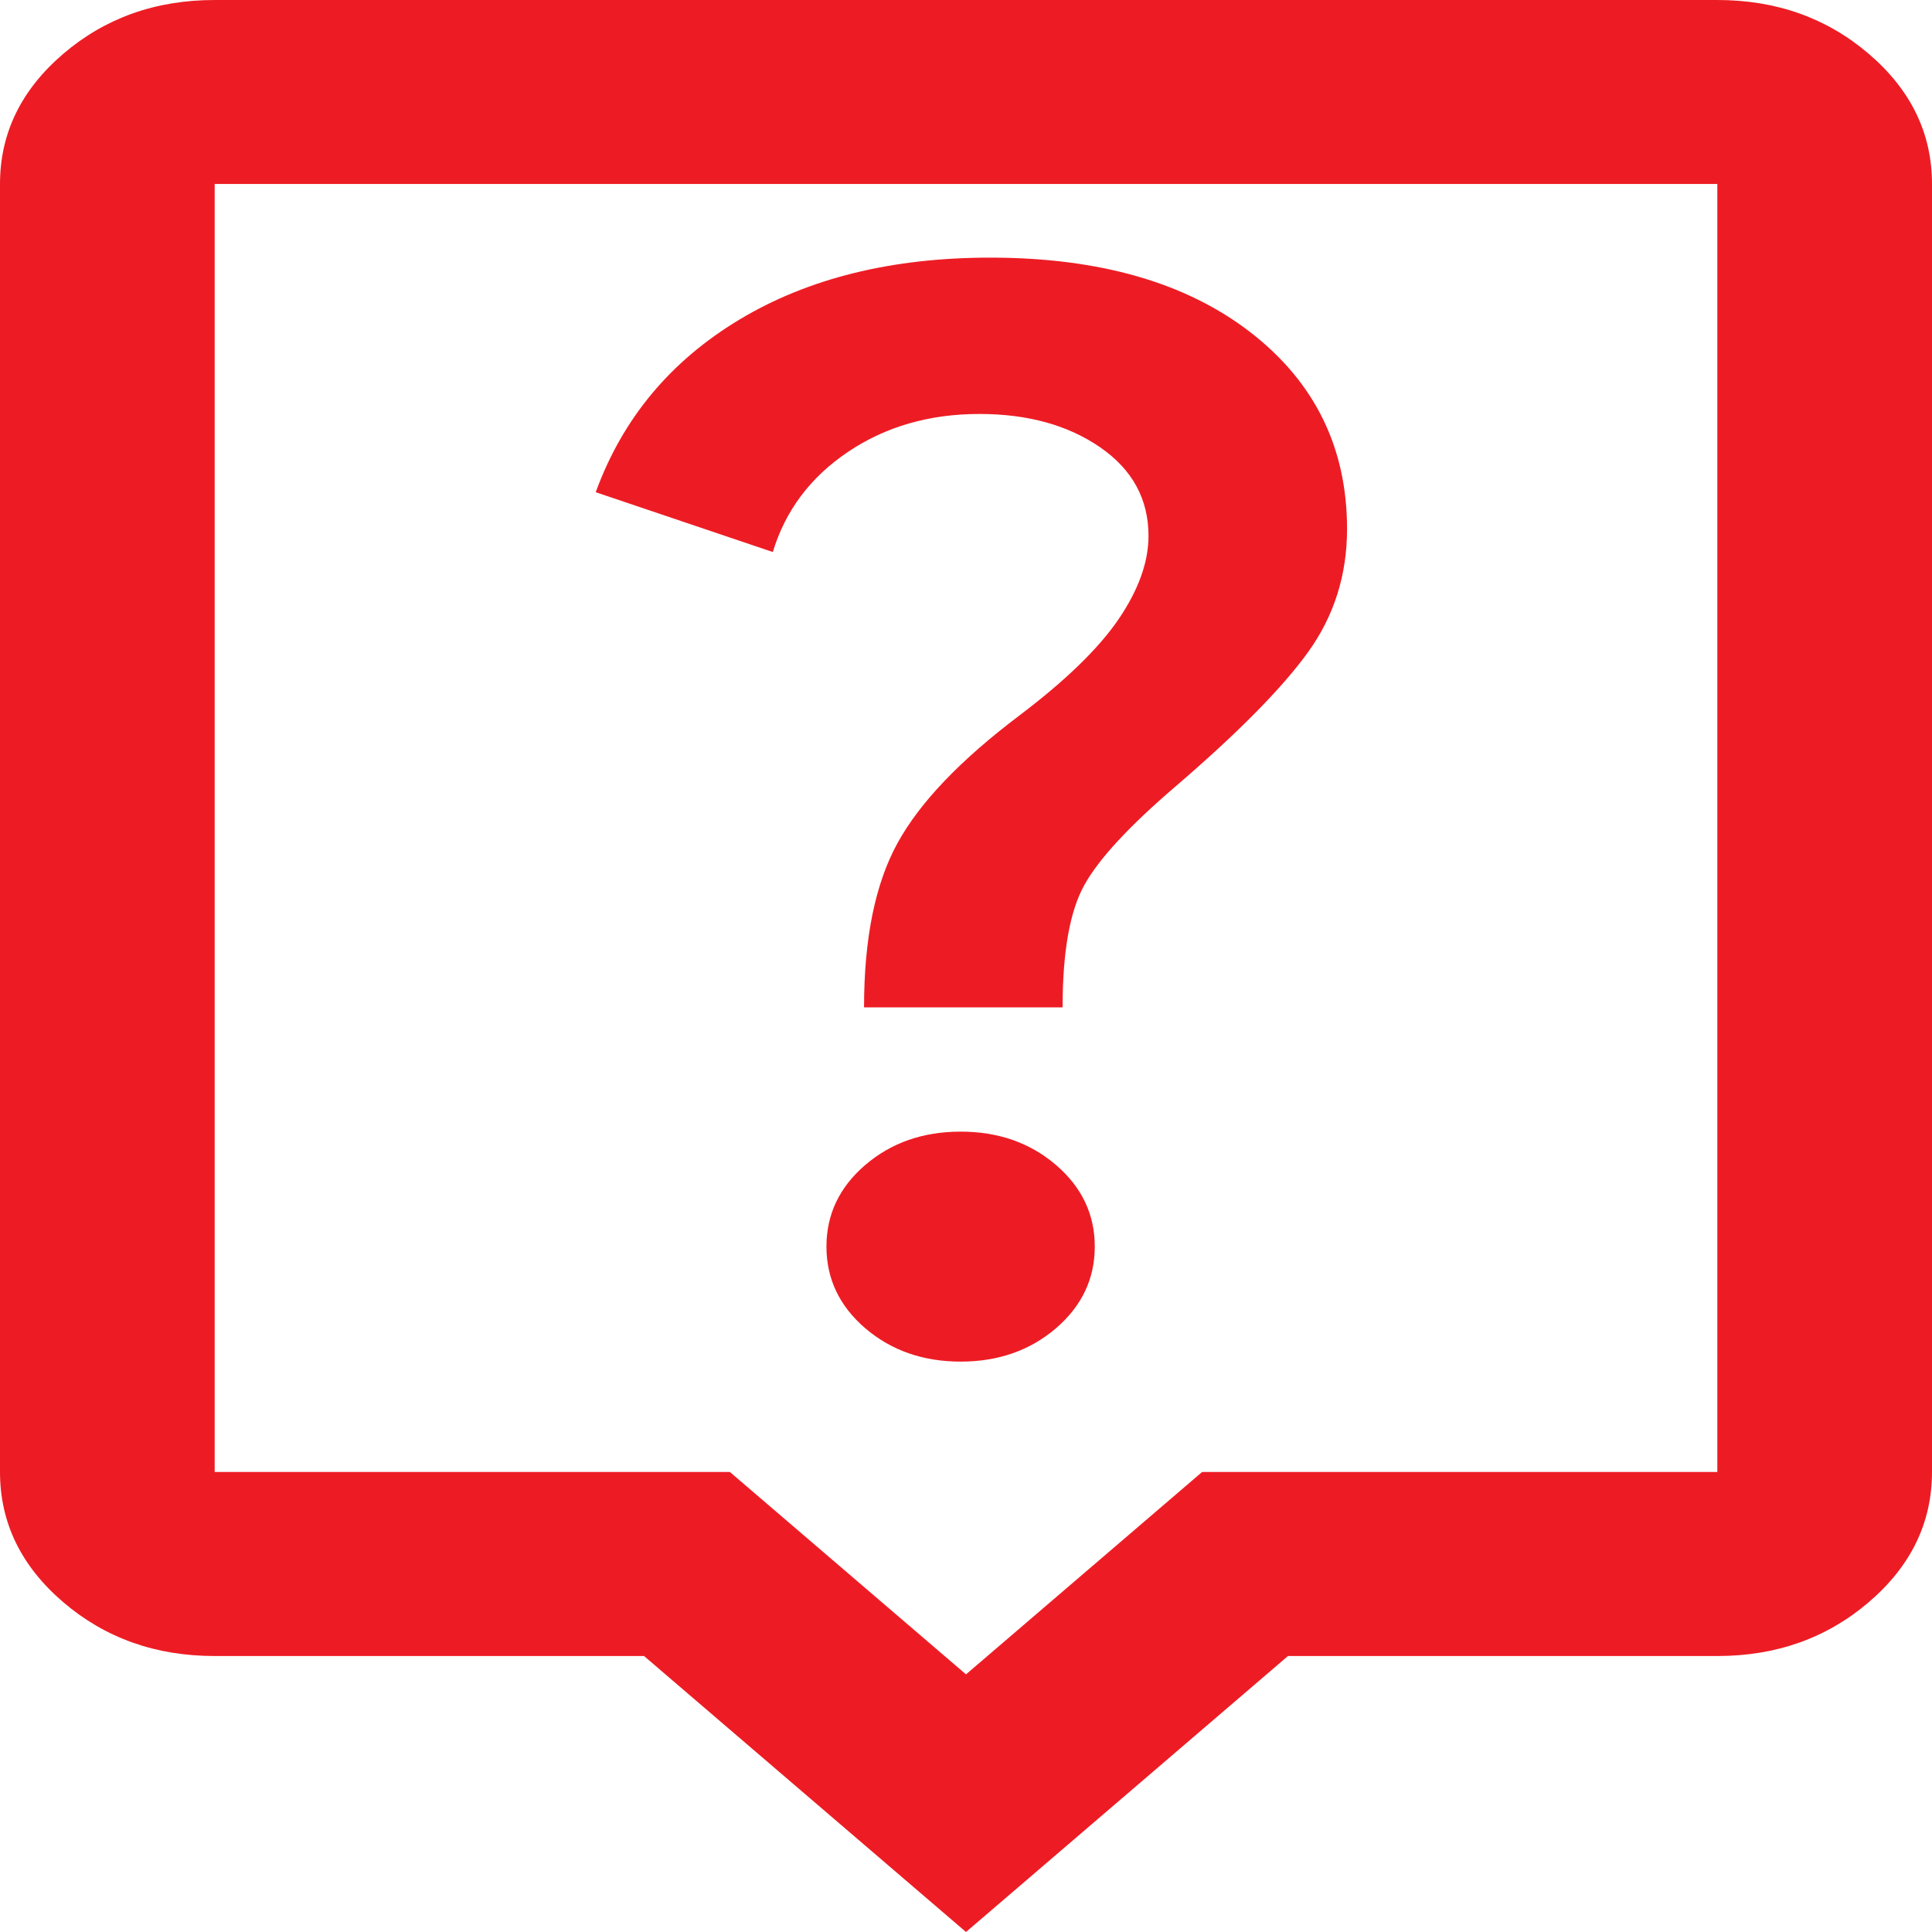 <svg width="26" height="26" viewBox="0 0 26 26" fill="none" xmlns="http://www.w3.org/2000/svg">
<path d="M13 26L8.667 22.286H2.889C2.094 22.286 1.414 22.044 0.848 21.559C0.283 21.074 0 20.491 0 19.809V2.476C0 1.795 0.283 1.212 0.848 0.727C1.414 0.242 2.094 0 2.889 0H23.111C23.906 0 24.586 0.242 25.152 0.727C25.717 1.212 26 1.795 26 2.476V19.809C26 20.491 25.717 21.074 25.152 21.559C24.586 22.044 23.906 22.286 23.111 22.286H17.333L13 26ZM2.889 19.809H9.822L13 22.533L16.178 19.809H23.111V2.476H2.889V19.809ZM12.928 18.324C13.433 18.324 13.861 18.174 14.21 17.876C14.559 17.576 14.733 17.209 14.733 16.776C14.733 16.343 14.559 15.976 14.21 15.677C13.861 15.378 13.433 15.229 12.928 15.229C12.422 15.229 11.995 15.378 11.645 15.677C11.296 15.976 11.122 16.343 11.122 16.776C11.122 17.209 11.296 17.576 11.645 17.876C11.995 18.174 12.422 18.324 12.928 18.324ZM14.3 13.557C14.3 12.814 14.396 12.268 14.589 11.917C14.781 11.566 15.191 11.122 15.817 10.586C16.659 9.863 17.255 9.26 17.605 8.774C17.953 8.29 18.128 7.738 18.128 7.119C18.128 6.025 17.694 5.143 16.828 4.472C15.961 3.802 14.793 3.467 13.325 3.467C12.001 3.467 10.876 3.745 9.949 4.302C9.022 4.86 8.378 5.633 8.017 6.624L10.4 7.429C10.569 6.871 10.906 6.422 11.411 6.082C11.917 5.741 12.507 5.571 13.181 5.571C13.831 5.571 14.372 5.721 14.806 6.02C15.239 6.319 15.456 6.717 15.456 7.212C15.456 7.563 15.323 7.934 15.058 8.326C14.793 8.718 14.348 9.152 13.722 9.626C12.928 10.225 12.38 10.797 12.08 11.343C11.778 11.891 11.628 12.629 11.628 13.557H14.3Z" fill="#ED1C24"/>
</svg>
